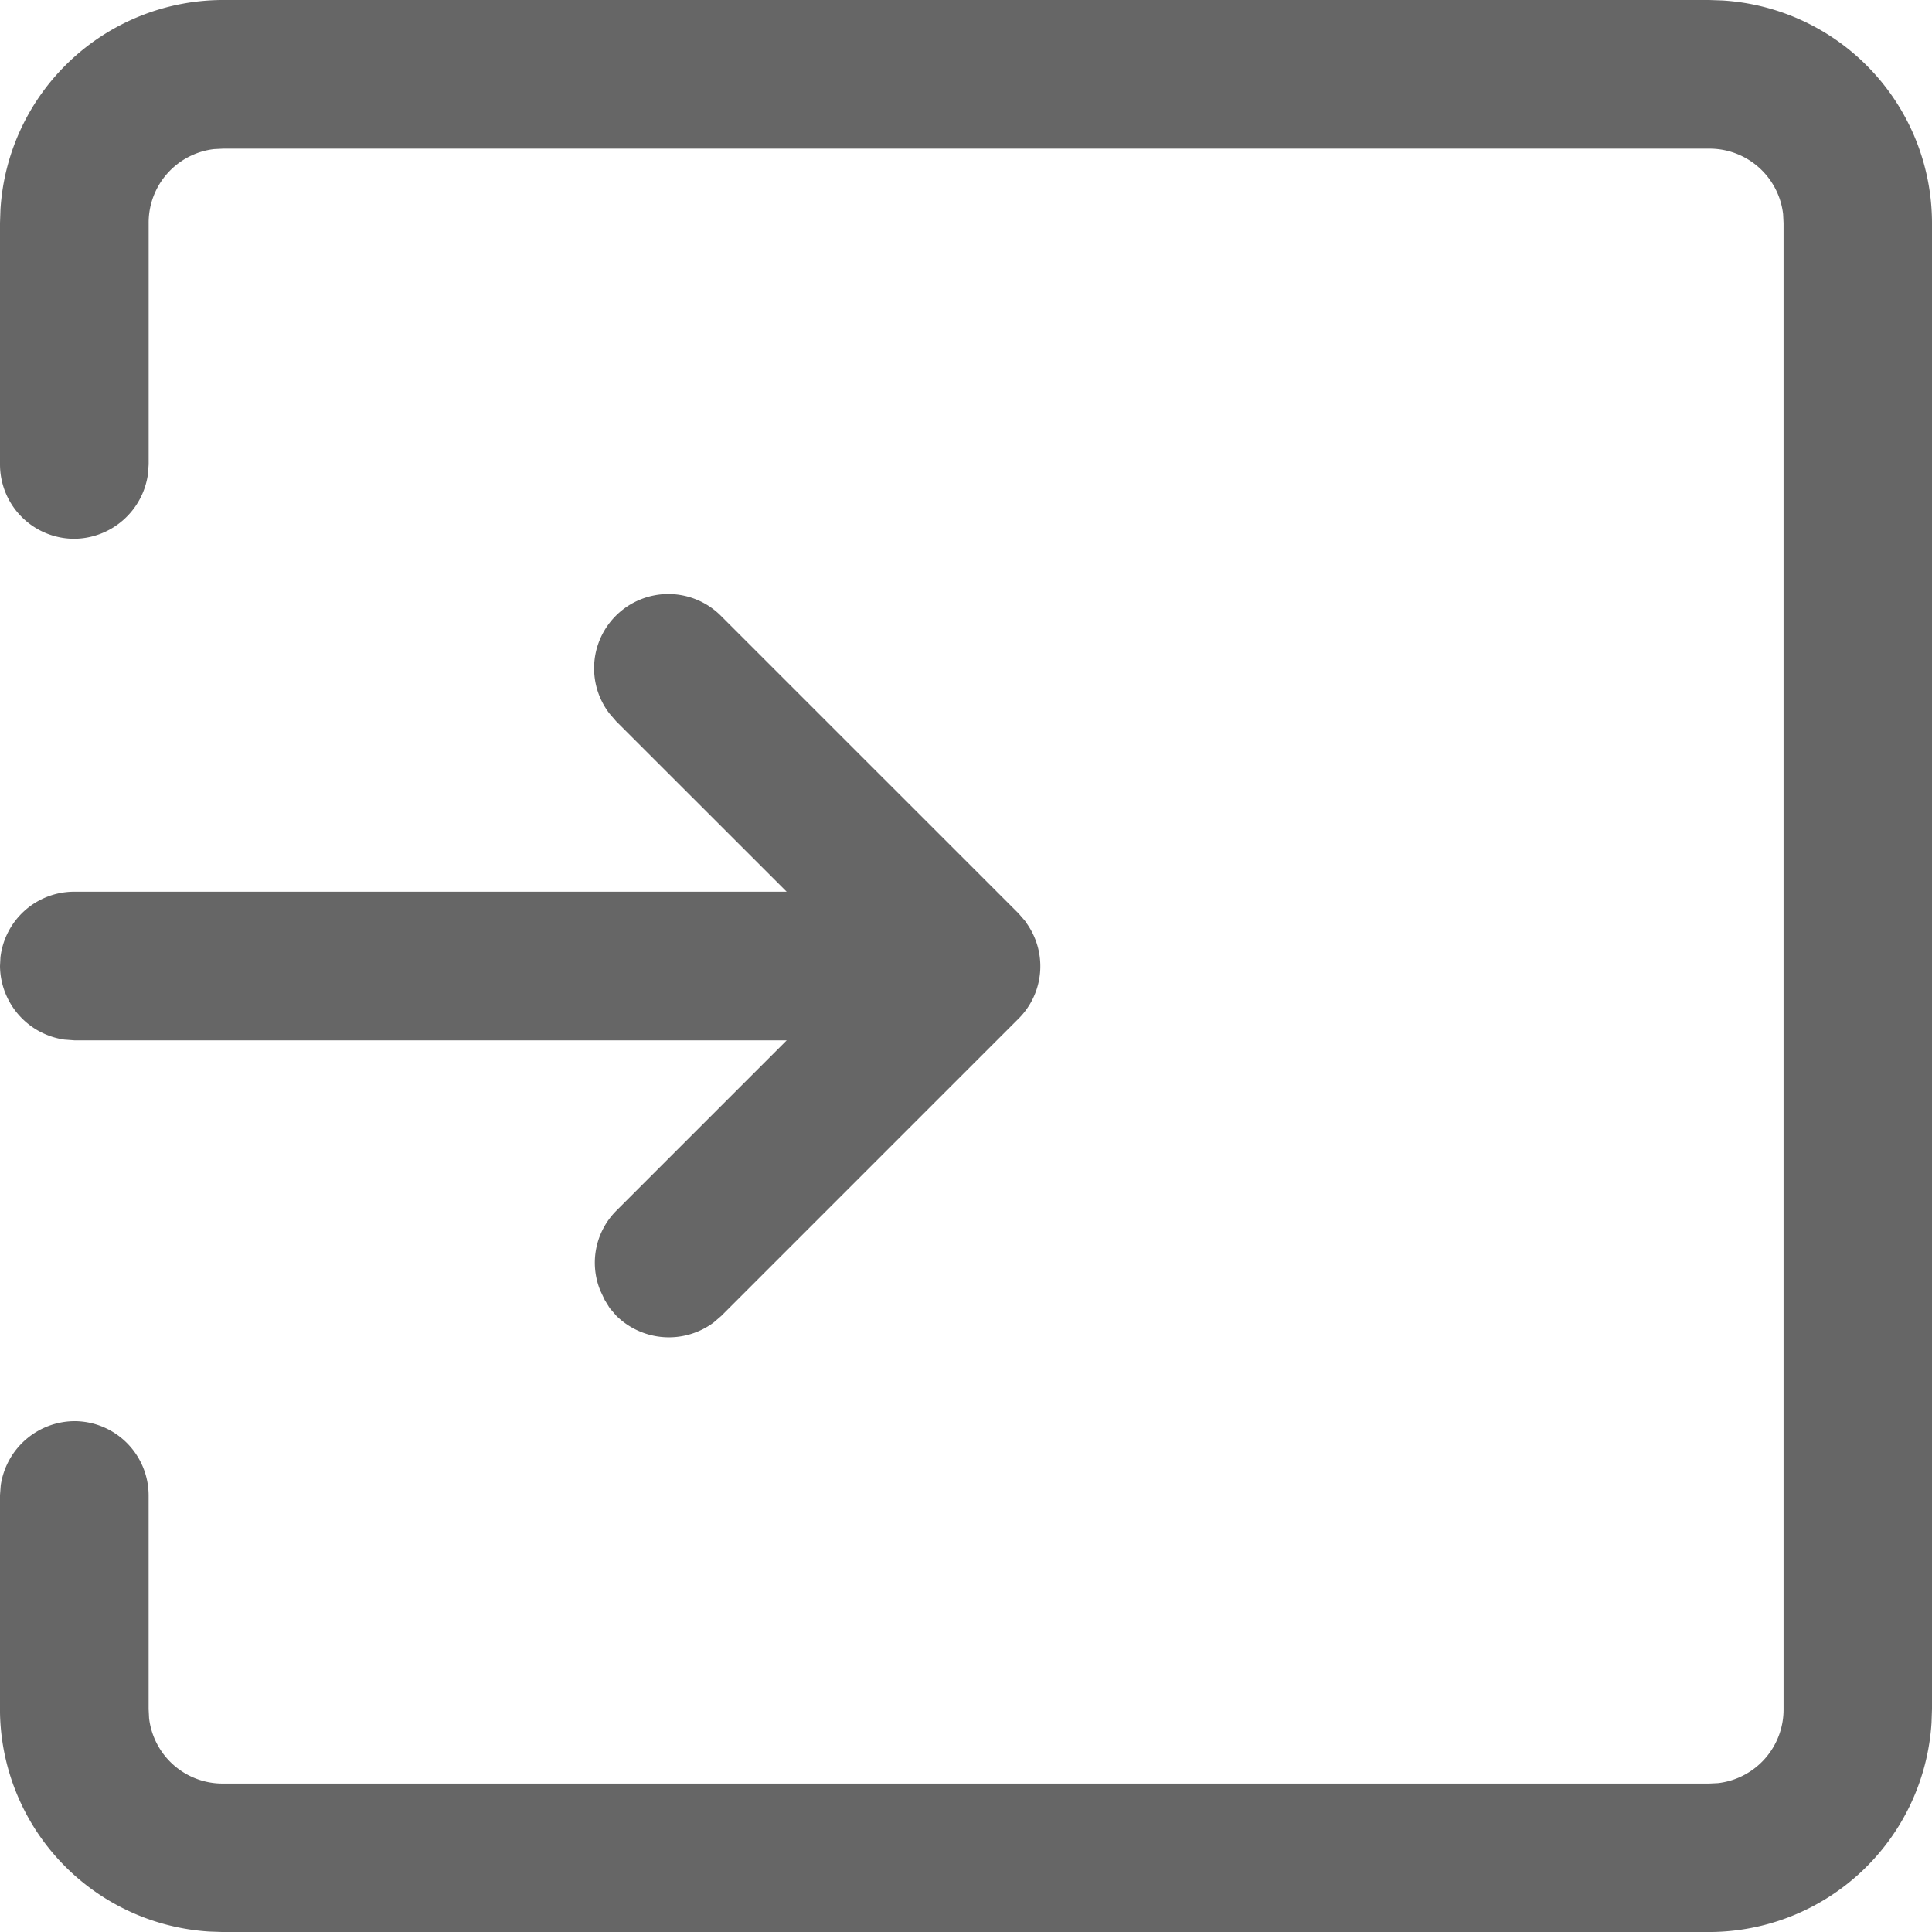 <svg xmlns="http://www.w3.org/2000/svg" width="64" height="64" viewBox="0 0 64 64">
  <defs>
    <style>
      .cls-1 {
        fill: #666;
      }
    </style>
  </defs>
  <path id="路径_7701" data-name="路径 7701" class="cls-1" d="M103.385,96a7.392,7.392,0,0,0-7.37,6.942l-.015.443v8a2.462,2.462,0,0,0,2.462,2.462,2.487,2.487,0,0,0,2.437-2.129l.025-.332v-8a2.452,2.452,0,0,1,2.166-2.447l.3-.015h49.231a2.452,2.452,0,0,1,2.447,2.166l.015.3v49.231a2.452,2.452,0,0,1-2.166,2.447l-.3.015H103.385a2.452,2.452,0,0,1-2.447-2.166l-.015-.3v-7.077a2.462,2.462,0,0,0-2.462-2.462,2.487,2.487,0,0,0-2.437,2.129l-.025.332v7.077a7.392,7.392,0,0,0,6.942,7.37l.443.015h49.231a7.392,7.392,0,0,0,7.37-6.942l.015-.443V103.385a7.394,7.394,0,0,0-6.942-7.37L152.615,96Zm16.51,20.414a2.46,2.46,0,0,0-3.7,3.23l.217.251,5.647,5.644h-23.6a2.461,2.461,0,0,0-2.444,2.173L96,128a2.487,2.487,0,0,0,2.129,2.437l.332.025h23.6l-5.644,5.644a2.439,2.439,0,0,0-.529,2.651l.145.308.167.271.217.251a2.483,2.483,0,0,0,3.23.217l.251-.217,9.846-9.846a2.452,2.452,0,0,0,.273-3.143l-.057-.086-.217-.251Z" transform="translate(-96 -96)"/>
</svg>
